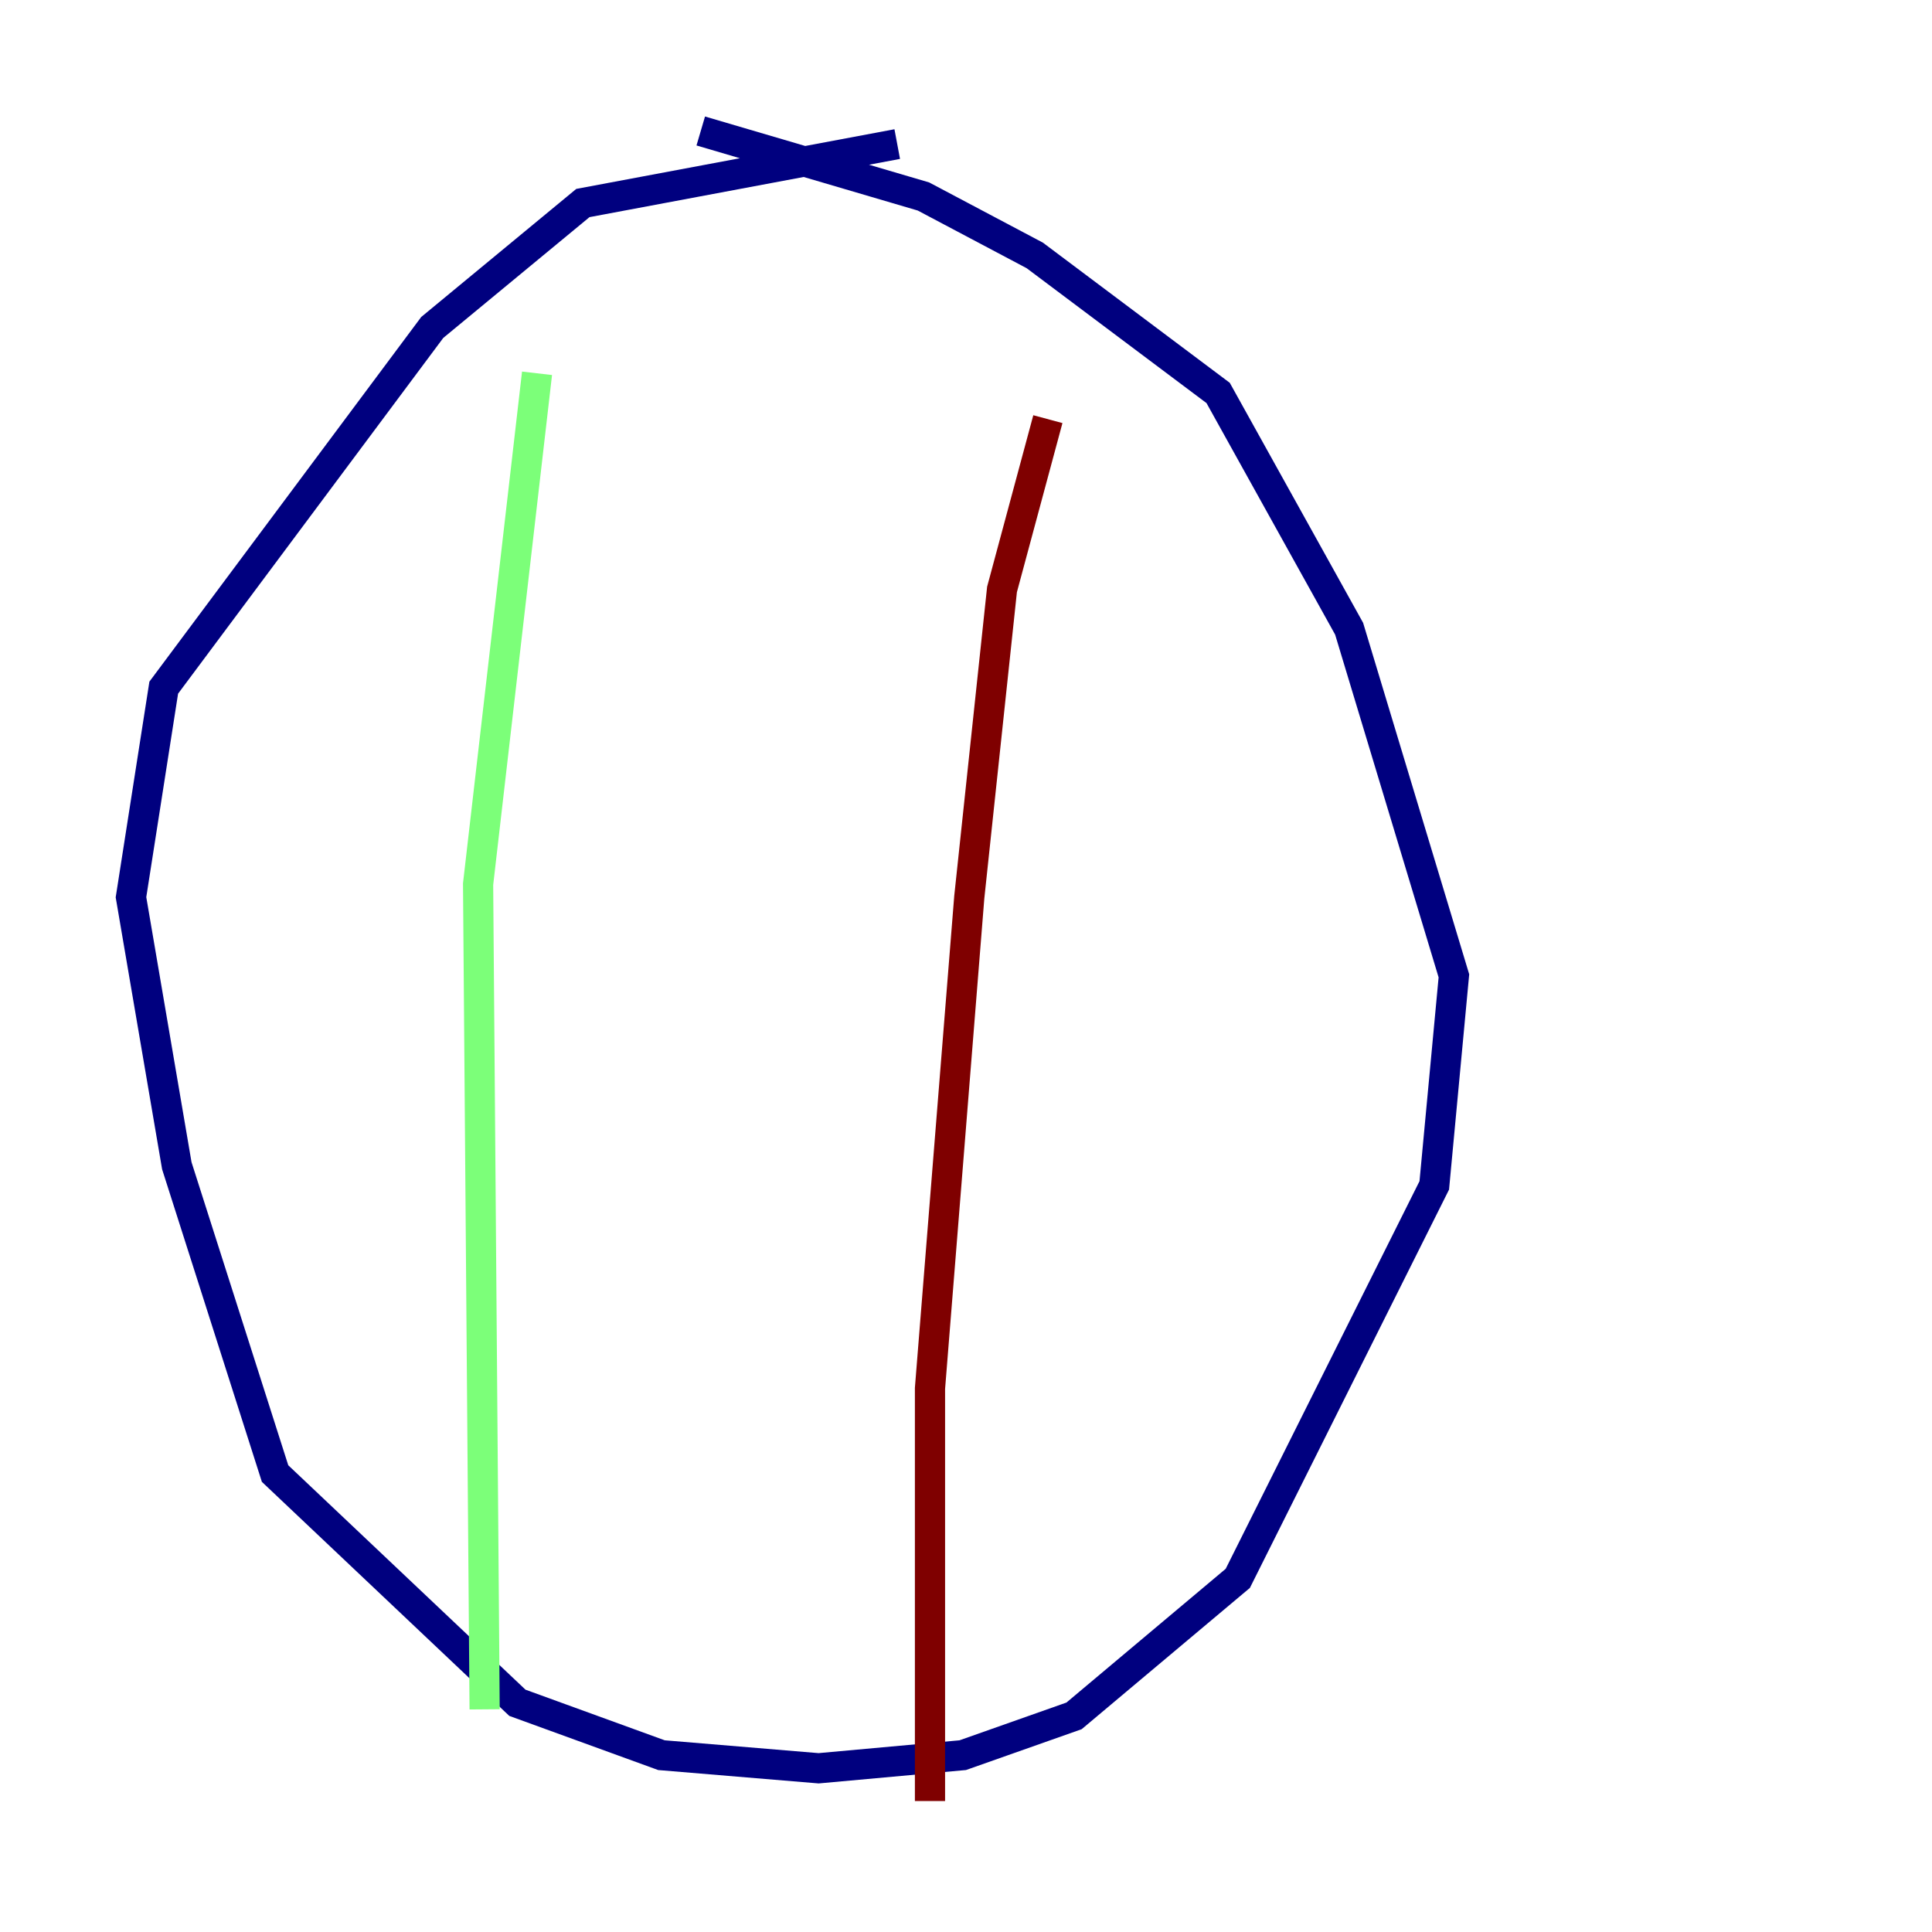 <?xml version="1.0" encoding="utf-8" ?>
<svg baseProfile="tiny" height="128" version="1.2" viewBox="0,0,128,128" width="128" xmlns="http://www.w3.org/2000/svg" xmlns:ev="http://www.w3.org/2001/xml-events" xmlns:xlink="http://www.w3.org/1999/xlink"><defs /><polyline fill="none" points="59.444,9.546 38.617,13.451 28.637,21.695 10.848,45.559 8.678,59.444 11.715,77.234 18.224,97.627 34.278,112.814 43.824,116.285 54.237,117.153 63.783,116.285 71.159,113.681 82.007,104.57 95.024,78.536 96.325,64.651 89.383,41.654 80.705,26.034 68.556,16.922 61.18,13.017 46.427,8.678" stroke="#00007f" stroke-width="2" /><polyline fill="none" points="35.58,24.732 31.675,58.576 32.108,113.248" stroke="#7cff79" stroke-width="2" /><polyline fill="none" points="69.424,27.77 66.386,39.051 64.217,59.444 61.614,91.986 61.614,119.322" stroke="#7f0000" stroke-width="2" /></svg>